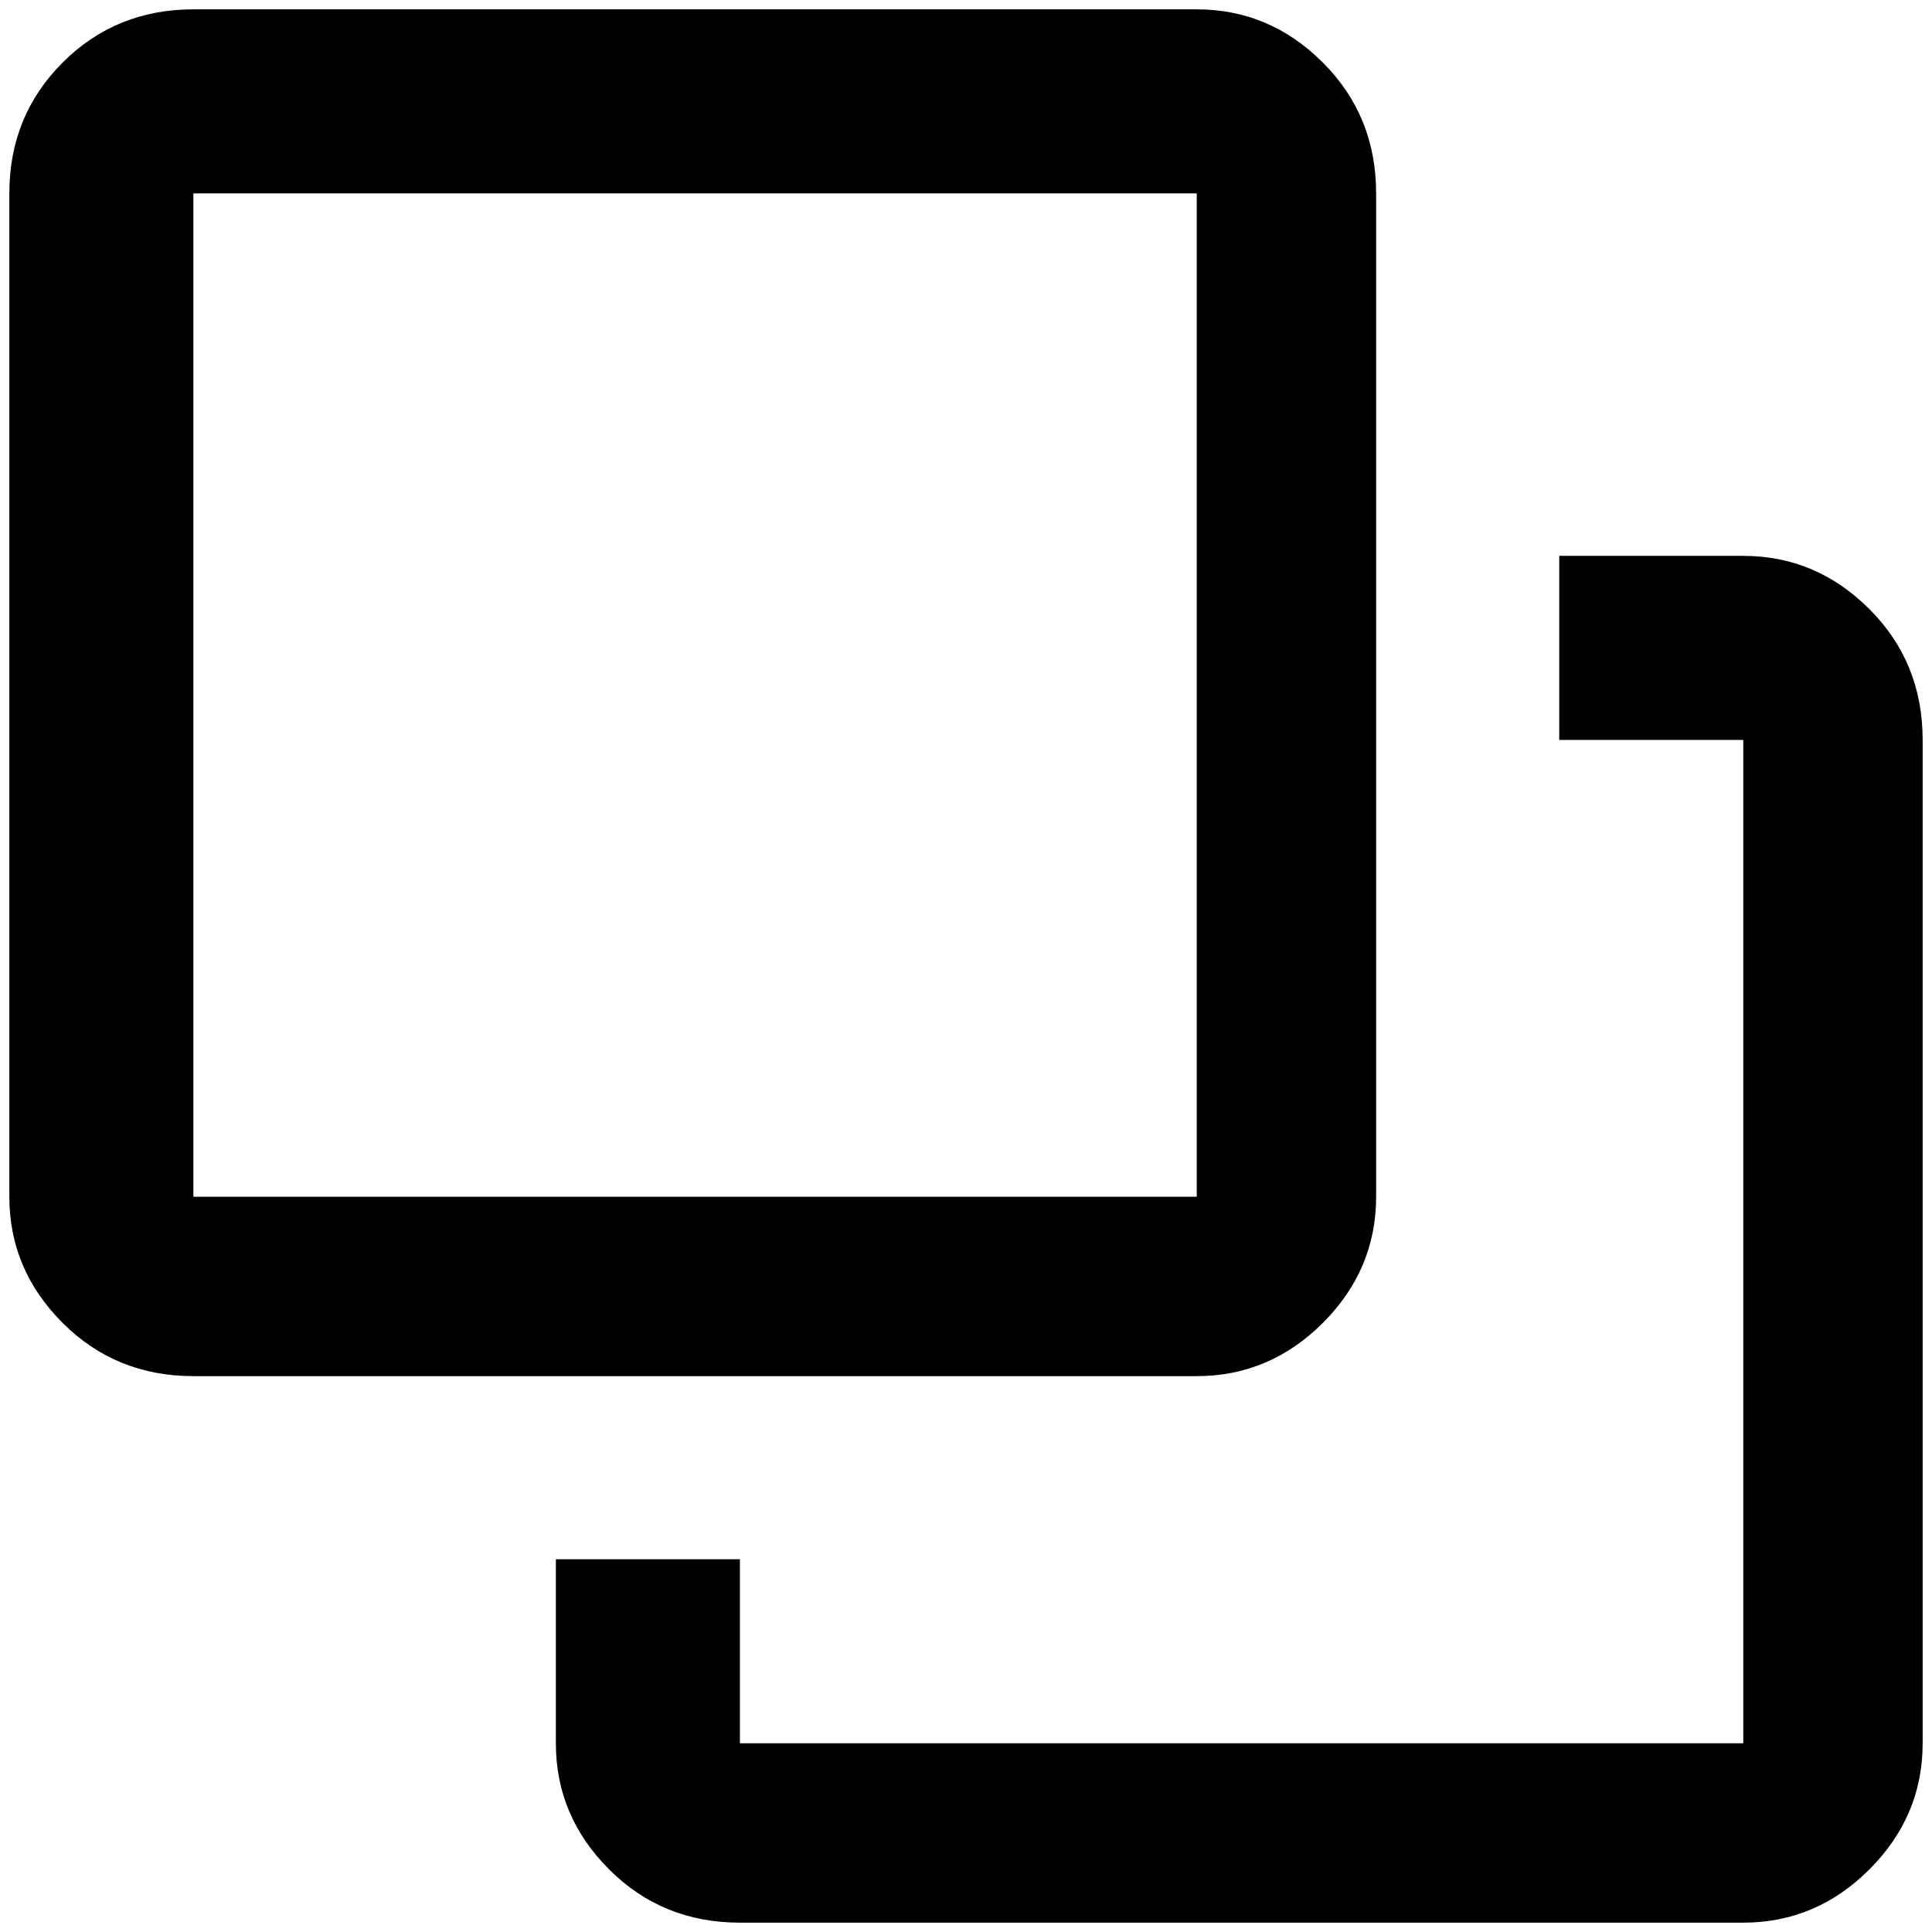 <?xml version="1.0" standalone="no"?>
<!DOCTYPE svg PUBLIC "-//W3C//DTD SVG 1.1//EN" "http://www.w3.org/Graphics/SVG/1.1/DTD/svg11.dtd" >
<svg xmlns="http://www.w3.org/2000/svg" xmlns:xlink="http://www.w3.org/1999/xlink" version="1.1" width="2048" height="2048" viewBox="-10 0 2068 2048">
   <path fill="currentColor"
d="M197 0q-83 0 -140 57t-57 140v1074q0 78 57 135t140 57h1074q78 0 135 -57t57 -135v-1074q0 -83 -57 -140t-135 -57h-1074zM197 197h1074v1074h-1074v-1074zM1659 585v197h197v1074h-1074v-197h-197v197q0 78 57 135t140 57h1074q78 0 135 -57t57 -135v-1074
q0 -83 -57 -140t-135 -57h-197z" />
</svg>
